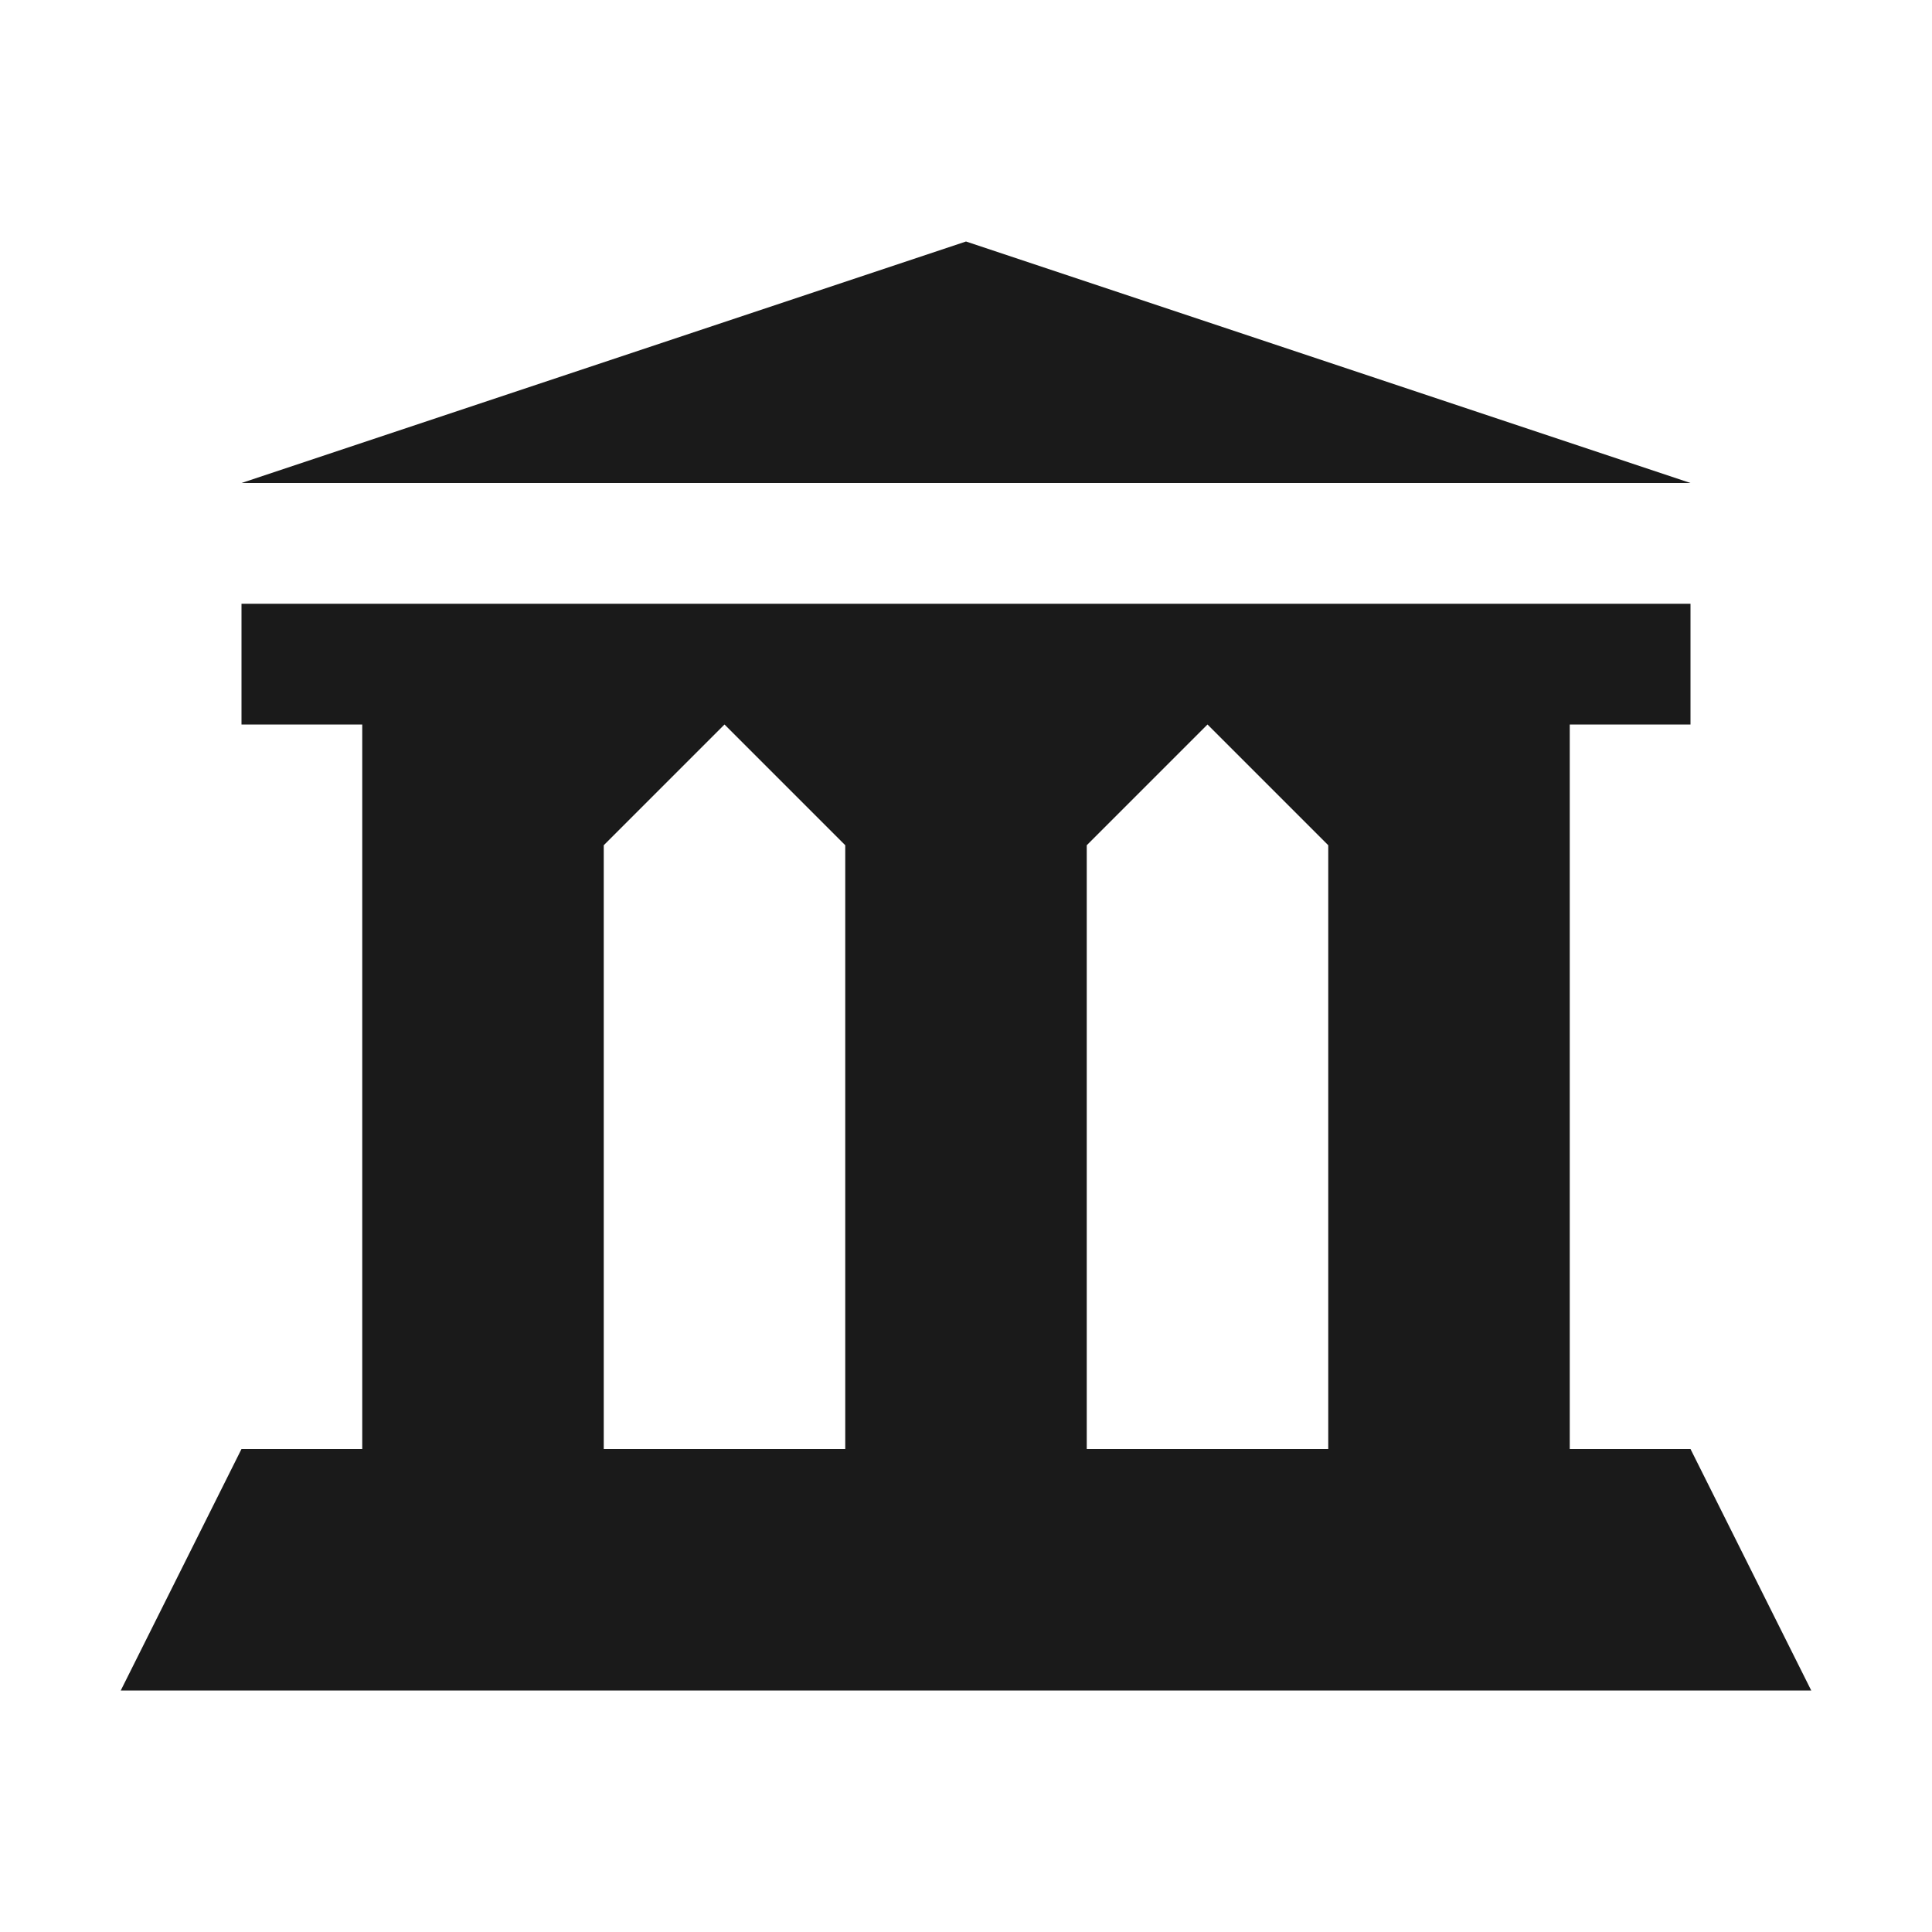 <?xml version="1.0" encoding="UTF-8" standalone="no"?>
<!-- Created with Inkscape (http://www.inkscape.org/) -->

<svg
   xmlns:dc="http://purl.org/dc/elements/1.1/"
   xmlns:cc="http://creativecommons.org/ns#"
   xmlns:rdf="http://www.w3.org/1999/02/22-rdf-syntax-ns#"
   xmlns:svg="http://www.w3.org/2000/svg"
   xmlns="http://www.w3.org/2000/svg"
   version="1.1"
   width="16"
   height="16"
   id="svg2">
  <defs
     id="defs4" />
  <g
     transform="matrix(3.311,0,0,2.083,-20.09,-8.896)"
     id="text2989"
     style="font-size:4.15px;font-style:normal;font-variant:normal;font-weight:500;font-stretch:normal;text-align:start;line-height:125%;letter-spacing:0px;word-spacing:0px;writing-mode:lr-tb;text-anchor:start;fill:#000000;fill-opacity:1;stroke:none;font-family:Roboto;-inkscape-font-specification:Roboto Medium" />
  <path
     d="M 8,2 2,4 14,4 8,2 z m -6,3 0,1 1,0 0,6 -1,0 -1,2 14,0 -1,-2 -1,0 0,-6 1,0 L 14,5 2,5 z M 6,6 7,7 7,12 5,12 5,7 6,6 z m 4,0 1,1 0,5 -2,0 0,-5 1,-1 z"
     id="path2988"
     style="fill:#1a1a1a;fill-opacity:1;stroke:none" />
</svg>
